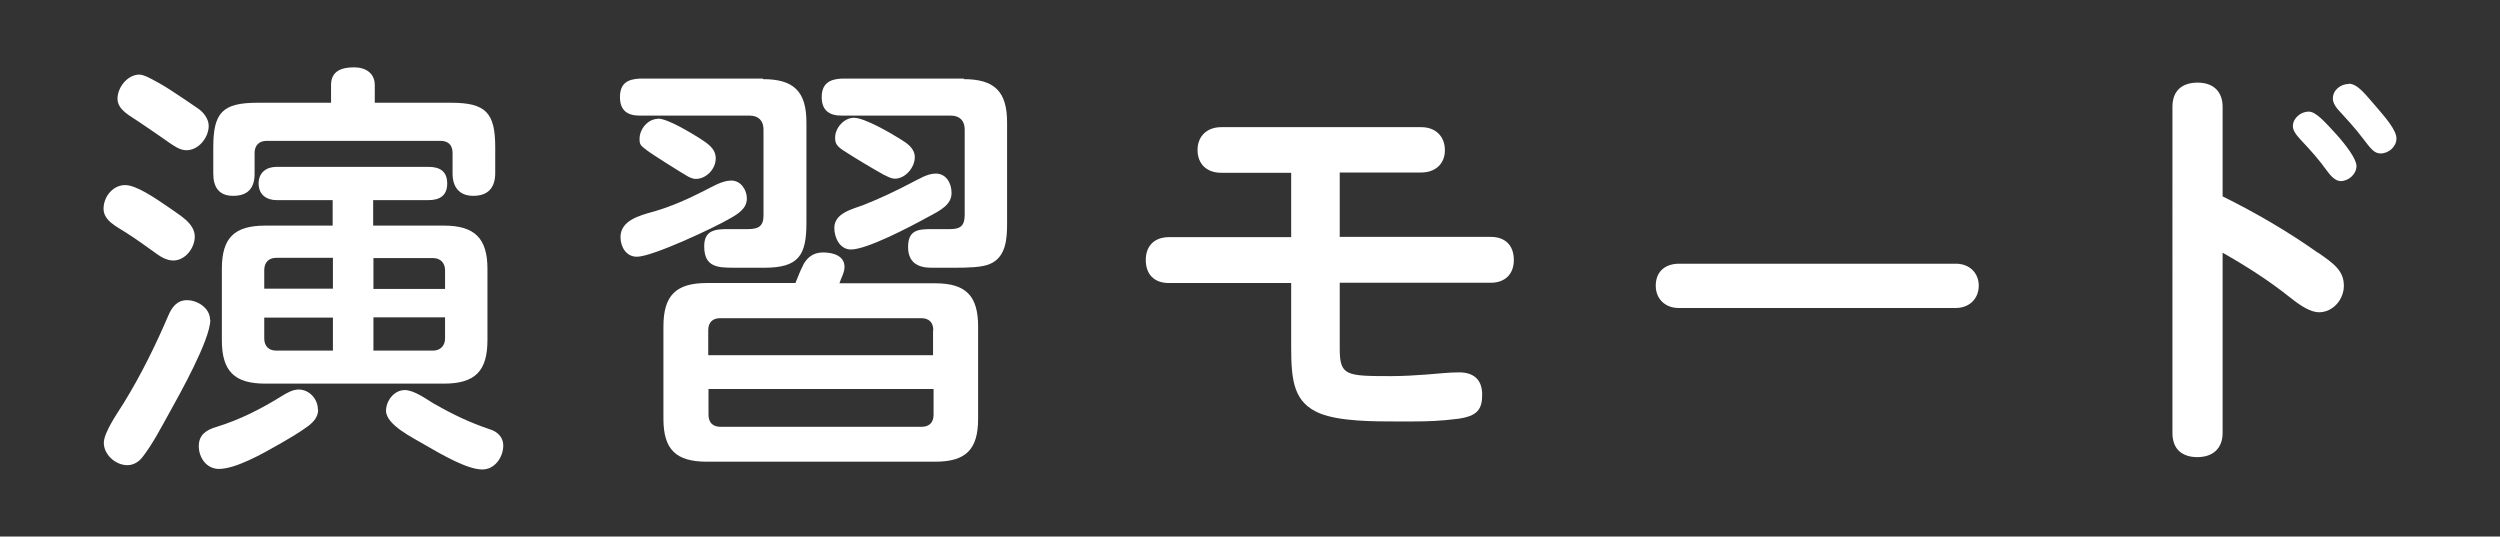 <?xml version="1.0" encoding="UTF-8"?>
<svg id="a" xmlns="http://www.w3.org/2000/svg" viewBox="0 0 93.19 20">
  <rect x="0" y="0" width="93.19" height="20" fill="#333333" stroke="none"/>
  <defs>
    <style>
      .b {
        fill: #fff;
      }
    </style>
  </defs>
  <path class="b" d="M4.67,6.9c.4,0,1.07,.45,1.65,.85,.35,.26,.94,.56,.94,1.07,0,.42-.35,.89-.8,.89-.22,0-.43-.11-.61-.24-.38-.27-.77-.56-1.17-.81-.32-.21-.82-.43-.82-.88s.35-.88,.8-.88Zm3.17,5.02c0,.74-1.14,2.77-1.54,3.49-.3,.54-.61,1.14-.99,1.63-.14,.18-.34,.3-.56,.3-.45,0-.88-.4-.88-.83,0-.4,.53-1.14,.75-1.5,.64-1.04,1.18-2.14,1.66-3.26,.13-.3,.32-.56,.69-.56,.4,0,.86,.3,.86,.73ZM5.19,2.78c.16,0,.4,.13,.69,.29s.53,.32,.86,.54c.19,.13,.32,.21,.62,.42,.22,.14,.42,.4,.42,.66,0,.43-.37,.91-.83,.91-.22,0-.42-.13-.61-.26-.38-.27-.78-.54-1.18-.81-.3-.21-.78-.43-.78-.85s.37-.9,.82-.9Zm6.67,12.49c0,.26-.16,.45-.37,.61-.35,.26-.74,.48-1.12,.7-.56,.32-1.58,.9-2.21,.9-.46,0-.75-.42-.75-.85s.29-.61,.67-.72c.85-.26,1.66-.67,2.43-1.15,.18-.11,.4-.24,.62-.24,.4,0,.72,.35,.72,.75ZM16.81,3.83c1.3,0,1.65,.37,1.65,1.66v.96c0,.54-.26,.85-.82,.85-.51,0-.77-.32-.77-.83v-.77c0-.29-.16-.45-.45-.45h-6.48c-.29,0-.45,.18-.45,.45v.78c0,.54-.26,.82-.8,.82s-.74-.34-.74-.83v-.98c0-1.29,.34-1.66,1.65-1.66h2.74v-.66c0-.53,.4-.66,.86-.66,.42,0,.77,.21,.77,.66v.66h2.83Zm-4.4,3.63h-2.1c-.38,0-.67-.21-.67-.62s.29-.62,.67-.62h5.66c.42,0,.7,.16,.7,.62s-.29,.62-.7,.62h-2.06v.95h2.64c1.15,0,1.62,.48,1.62,1.61v2.66c0,1.15-.46,1.62-1.62,1.62h-6.66c-1.15,0-1.62-.46-1.62-1.62v-2.66c0-1.15,.46-1.61,1.62-1.61h2.51v-.95Zm0,3.3v-1.15h-2.11c-.29,0-.45,.18-.45,.46v.69h2.56Zm-2.56,1.86c0,.27,.16,.45,.45,.45h2.11v-1.23h-2.56v.79Zm6.74-2.54c0-.29-.18-.46-.45-.46h-2.22v1.15h2.67v-.69Zm-2.67,1.76v1.23h2.22c.27,0,.45-.18,.45-.45v-.79h-2.67Zm2.3,3.23c.66,.38,1.31,.69,2.06,.94,.26,.08,.48,.29,.48,.59,0,.45-.32,.9-.78,.9-.56,0-1.49-.54-2.18-.94-.4-.24-1.41-.72-1.41-1.25,0-.37,.3-.77,.7-.77,.35,0,.82,.35,1.12,.53Z"/>
  <path class="b" d="M28.44,2.95c1.15,0,1.62,.46,1.62,1.61v3.76c0,1.21-.3,1.66-1.57,1.66h-1.12c-.62,0-1.12-.02-1.12-.8,0-.61,.42-.64,.91-.64h.72c.38,0,.58-.1,.58-.5v-3.22c0-.32-.19-.51-.51-.51h-4.1c-.46,0-.74-.19-.74-.69s.27-.67,.74-.69h4.59Zm-4.05,4.93c.62-.18,1.26-.46,1.86-.77,.29-.14,.66-.38,1.01-.38s.58,.34,.58,.67c0,.38-.34,.58-.64,.75-.58,.34-2.88,1.42-3.46,1.42-.4,0-.61-.37-.61-.73,0-.61,.67-.8,1.26-.96Zm.13-3.46c.37,0,1.23,.53,1.57,.74,.27,.18,.59,.37,.59,.74,0,.4-.35,.77-.75,.77-.1,0-.24-.06-.35-.13-.11-.06-1.25-.77-1.47-.94-.24-.18-.27-.22-.27-.42,0-.38,.32-.75,.69-.75Zm5.41,5.47c.14-.26,.35-.48,.75-.48,.35,0,.8,.11,.8,.54,0,.21-.13,.42-.19,.61h3.57c1.14,0,1.6,.46,1.6,1.61v3.44c0,1.15-.46,1.6-1.6,1.6h-8.51c-1.15,0-1.62-.45-1.62-1.6v-3.44c0-1.15,.46-1.62,1.62-1.62h3.3c.1-.24,.18-.46,.29-.67Zm4.86,2.42c0-.29-.16-.45-.45-.45h-7.49c-.29,0-.45,.16-.45,.45v.93h8.38v-.93Zm-8.38,2.19v.96c0,.29,.16,.45,.45,.45h7.49c.29,0,.45-.16,.45-.45v-.96h-8.38ZM35.92,2.95c1.15,0,1.62,.46,1.62,1.61v3.76c0,.56-.03,1.26-.64,1.52-.3,.13-.83,.14-1.33,.14h-.86c-.51,0-.86-.21-.86-.77,0-.62,.35-.67,.86-.67h.72c.38,0,.53-.14,.53-.53v-3.19c0-.32-.19-.51-.51-.51h-4.08c-.45,0-.74-.19-.74-.69s.29-.67,.74-.69h4.56Zm-.45,4.24c0,.43-.38,.64-.9,.91-.67,.37-2.26,1.2-2.85,1.2-.42,0-.62-.45-.62-.8,0-.56,.67-.7,1.09-.86,.61-.24,1.22-.53,1.79-.83,.27-.13,.58-.34,.9-.34,.4,0,.59,.37,.59,.72Zm-2.5-.66c-.48-.27-1.02-.59-1.5-.9-.3-.19-.34-.3-.34-.5,0-.37,.34-.74,.7-.74,.4,0,1.39,.58,1.74,.8,.26,.16,.53,.35,.53,.67,0,.38-.35,.8-.74,.8-.1,0-.19-.03-.4-.14Z"/>
  <path class="b" d="M49.94,8.83h5.63c.54,0,.86,.32,.86,.86s-.34,.85-.86,.85h-5.63v2.46c0,1.01,.24,1.02,1.92,1.02,.48,0,.9-.03,1.33-.06,.42-.03,.8-.08,1.2-.08,.54,0,.86,.27,.86,.83s-.19,.8-.9,.9c-.62,.08-1.12,.1-1.73,.1h-.56c-.85,0-2.11,0-2.86-.3-.96-.4-1.07-1.18-1.07-2.46v-2.4h-4.56c-.54,0-.86-.32-.86-.86s.34-.85,.86-.85h4.56v-2.4h-2.61c-.53,0-.88-.32-.88-.85s.37-.85,.88-.85h7.46c.53,0,.88,.34,.88,.86s-.37,.83-.88,.83h-3.04v2.4Z"/>
  <path class="b" d="M72.91,9.83c.49,0,.85,.33,.85,.82s-.36,.83-.85,.83h-10.34c-.49,0-.85-.33-.85-.83,0-.53,.35-.81,.85-.82h10.34Z"/>
  <path class="b" d="M86.41,9.42c.58,.4,.96,.67,.96,1.23,0,.51-.4,.99-.93,.99-.29,0-.66-.22-1.06-.54-.8-.64-1.65-1.18-2.53-1.68v6.72c0,.58-.37,.9-.94,.9-.54,0-.93-.27-.93-.9V3.98c0-.61,.37-.9,.94-.9s.93,.32,.93,.9v3.34c1.23,.61,2.42,1.3,3.55,2.1Zm-.35-5.26c.27,0,.62,.4,1.04,.86,.34,.38,.74,.9,.74,1.17,0,.3-.29,.56-.59,.56-.19,0-.37-.19-.5-.37-.3-.42-.62-.78-.99-1.17-.22-.24-.29-.37-.29-.51,0-.3,.3-.54,.59-.54Zm1.49-1.04c.35,0,.66,.45,1.06,.9,.3,.35,.72,.83,.72,1.14s-.29,.56-.59,.56c-.24,0-.37-.18-.66-.56-.32-.42-.62-.74-.94-1.09-.11-.13-.18-.26-.18-.4,0-.32,.3-.54,.59-.54Z"/>
</svg>